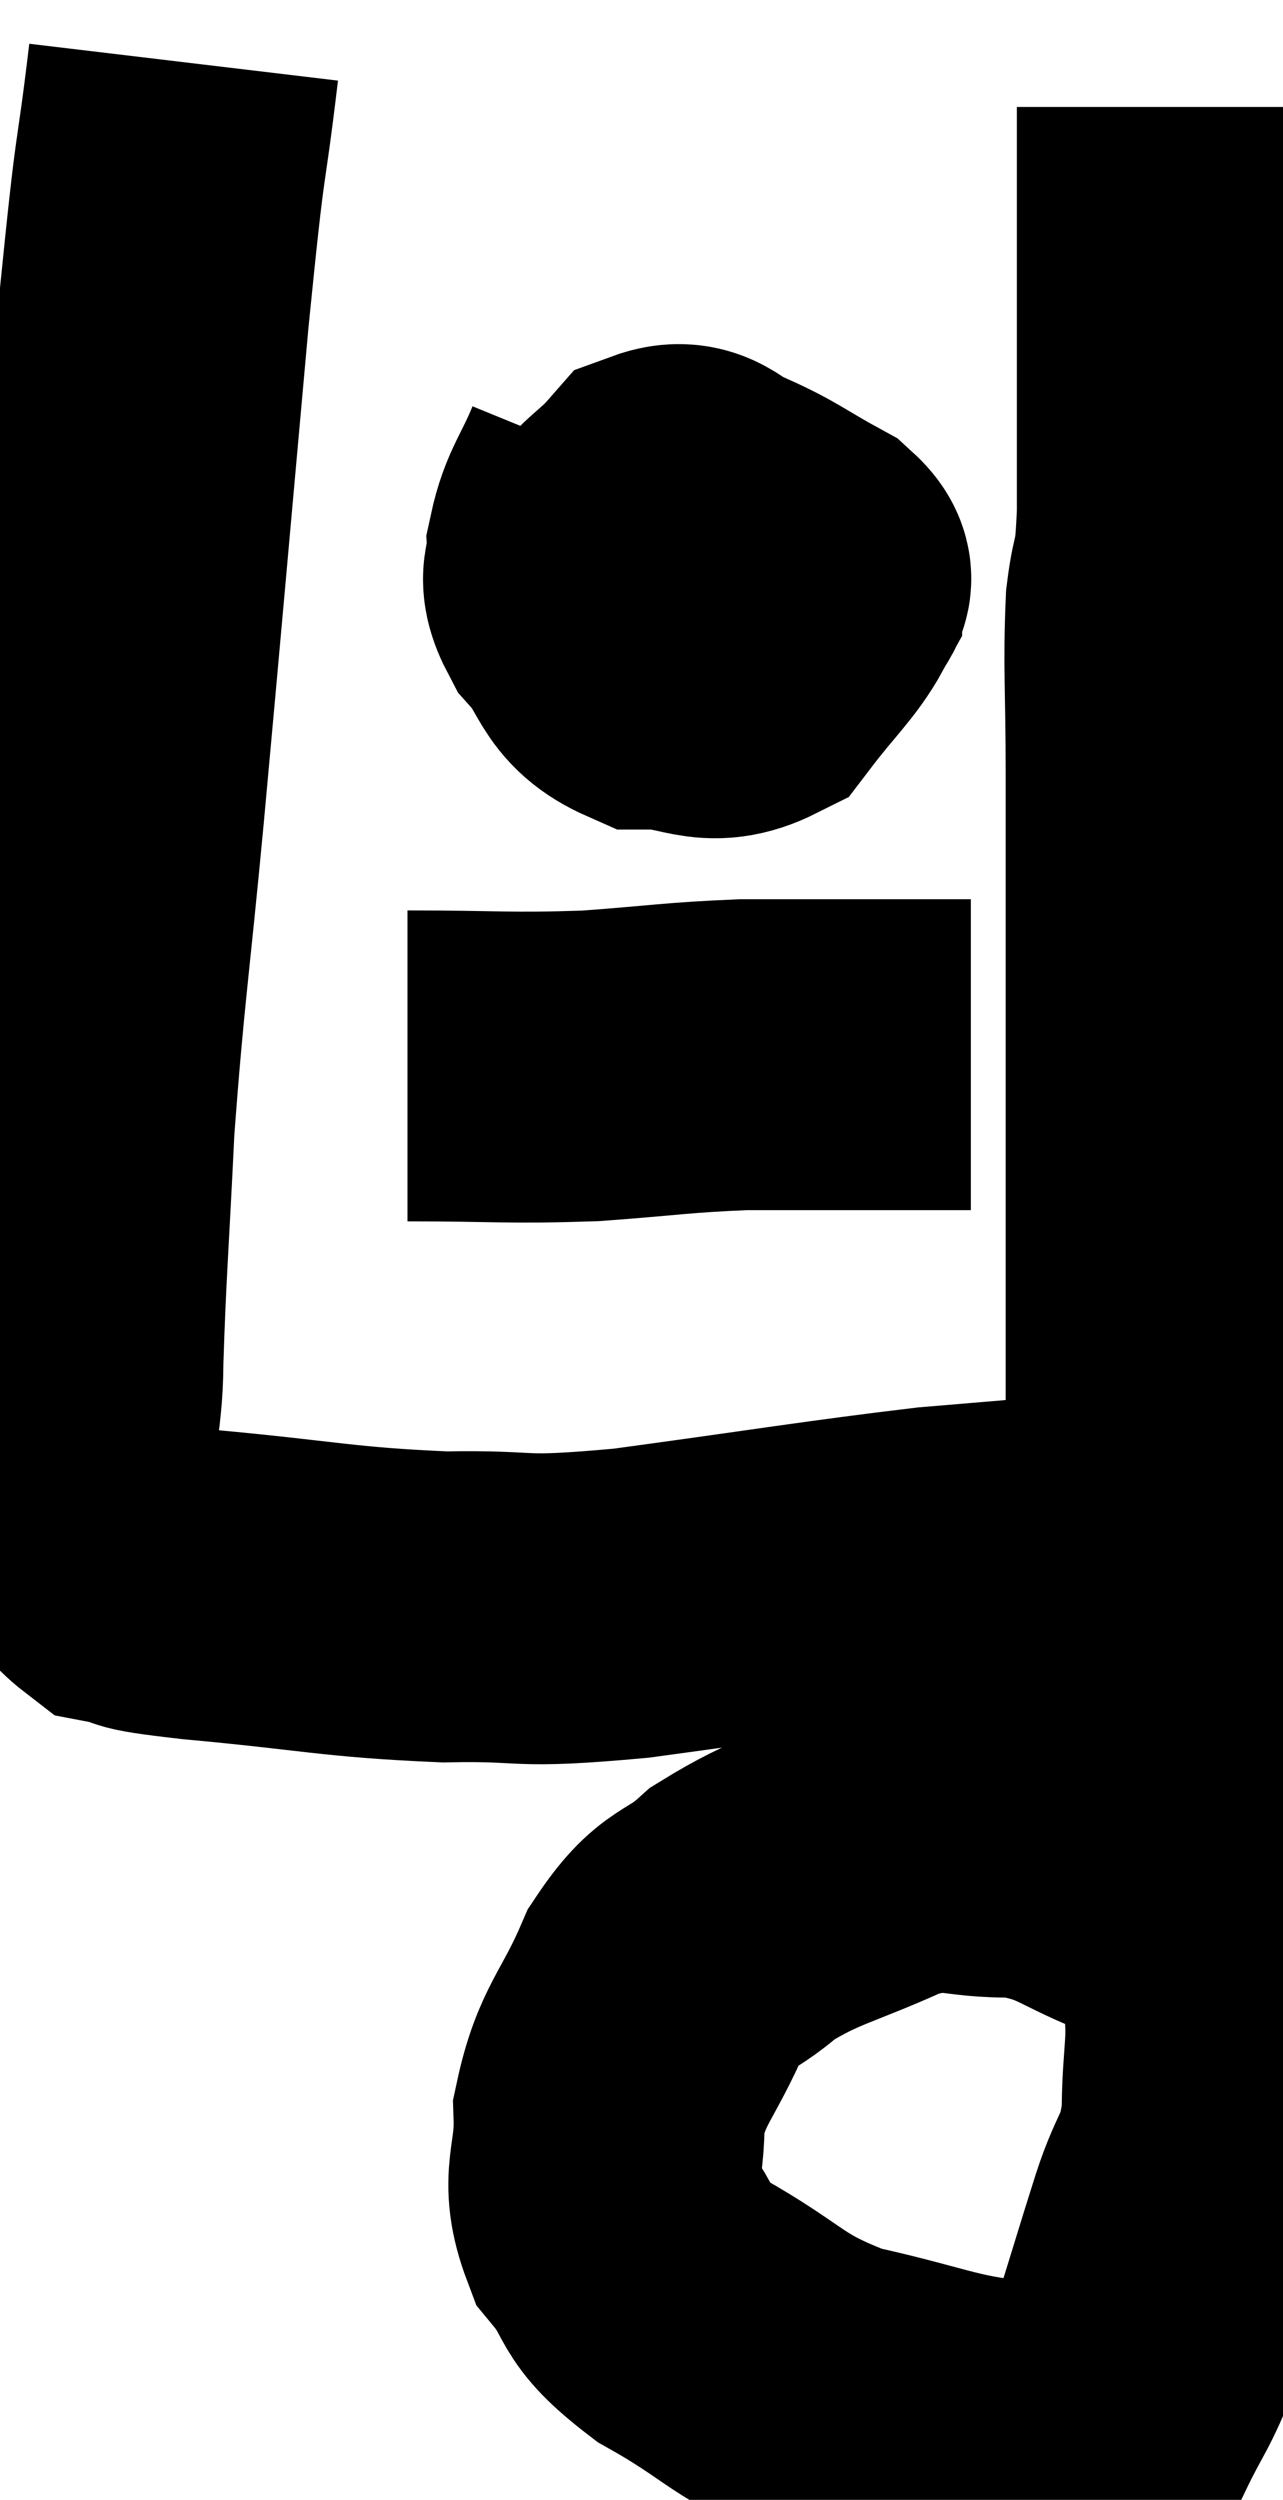 <svg xmlns="http://www.w3.org/2000/svg" viewBox="11.087 4.58 20.633 40.199" width="20.633" height="40.199"><path d="M 14.04 5.58 C 13.8 7.59, 13.86 6.6, 13.56 9.6 C 13.2 13.59, 13.14 14.31, 12.84 17.58 C 12.6 20.13, 12.525 20.46, 12.36 22.68 C 12.27 24.57, 12.225 25.02, 12.18 26.46 C 12.18 27.45, 11.97 27.6, 12.18 28.44 C 12.6 29.13, 12.495 29.415, 13.02 29.82 C 13.65 29.94, 12.975 29.91, 14.28 30.06 C 16.26 30.24, 16.5 30.345, 18.24 30.42 C 19.74 30.39, 19.275 30.54, 21.24 30.36 C 23.67 30.03, 24.345 29.91, 26.1 29.7 C 27.18 29.61, 27.69 29.565, 28.26 29.52 C 28.32 29.52, 28.35 29.52, 28.38 29.52 L 28.38 29.52" fill="none" stroke="black" stroke-width="5"></path><path d="M 29.58 34.98 C 28.53 34.59, 28.53 34.38, 27.48 34.2 C 26.43 34.23, 26.49 33.975, 25.38 34.26 C 24.21 34.8, 23.94 34.785, 23.04 35.34 C 22.41 35.91, 22.32 35.67, 21.78 36.48 C 21.33 37.53, 21.09 37.605, 20.88 38.58 C 20.91 39.48, 20.64 39.585, 20.94 40.38 C 21.51 41.07, 21.18 41.07, 22.08 41.76 C 23.31 42.45, 23.235 42.645, 24.54 43.14 C 25.92 43.44, 26.22 43.635, 27.3 43.74 C 28.08 43.65, 28.29 43.98, 28.86 43.56 C 29.22 42.81, 29.265 42.87, 29.58 42.06 C 29.85 41.19, 29.85 41.175, 30.12 40.32 C 30.39 39.48, 30.525 39.6, 30.66 38.64 C 30.66 37.56, 30.795 37.485, 30.66 36.48 C 30.39 35.55, 30.345 35.7, 30.12 34.62 C 29.94 33.39, 29.85 33.375, 29.76 32.16 C 29.76 30.96, 29.76 31.71, 29.76 29.76 C 29.76 27.06, 29.76 26.79, 29.76 24.36 C 29.76 22.2, 29.76 21.885, 29.76 20.04 C 29.76 18.51, 29.76 18.42, 29.76 16.98 C 29.76 15.63, 29.715 15.315, 29.76 14.28 C 29.85 13.56, 29.895 13.905, 29.94 12.84 C 29.94 11.43, 29.94 11.25, 29.94 10.02 C 29.94 8.97, 29.94 8.85, 29.94 7.92 C 29.94 7.11, 29.94 6.705, 29.94 6.3 C 29.94 6.3, 29.94 6.3, 29.94 6.3 L 29.94 6.3" fill="none" stroke="black" stroke-width="5"></path><path d="M 27.9 29.82 C 28.53 29.64, 28.635 29.61, 29.16 29.46 C 29.58 29.34, 29.64 29.28, 30 29.22 C 30.3 29.22, 30.45 29.22, 30.6 29.22 L 30.6 29.22" fill="none" stroke="black" stroke-width="5"></path><path d="M 21 12.06 C 20.73 12.72, 20.58 12.825, 20.46 13.38 C 20.49 13.83, 20.25 13.77, 20.52 14.28 C 21.03 14.85, 20.895 15.135, 21.54 15.42 C 22.32 15.42, 22.47 15.735, 23.1 15.42 C 23.58 14.79, 23.82 14.595, 24.06 14.16 C 24.06 13.92, 24.39 13.98, 24.06 13.68 C 23.4 13.32, 23.31 13.215, 22.74 12.96 C 22.26 12.81, 22.23 12.495, 21.78 12.66 C 21.36 13.14, 21.15 13.14, 20.94 13.62 C 20.94 14.1, 20.73 14.19, 20.94 14.58 C 21.36 14.88, 21.3 15.165, 21.78 15.18 C 22.32 14.91, 22.575 15.12, 22.86 14.64 C 22.89 13.95, 22.965 13.665, 22.92 13.26 C 22.8 13.14, 22.845 13.08, 22.68 13.02 C 22.47 13.02, 22.74 12.735, 22.26 13.02 L 20.76 14.16" fill="none" stroke="black" stroke-width="5"></path><path d="M 17.64 21.72 C 19.11 21.72, 19.23 21.765, 20.58 21.72 C 21.81 21.63, 21.96 21.585, 23.04 21.54 C 23.97 21.54, 24.135 21.54, 24.9 21.54 C 25.5 21.54, 25.68 21.54, 26.1 21.54 C 26.34 21.54, 26.43 21.54, 26.58 21.54 L 26.7 21.54" fill="none" stroke="black" stroke-width="5"></path></svg>